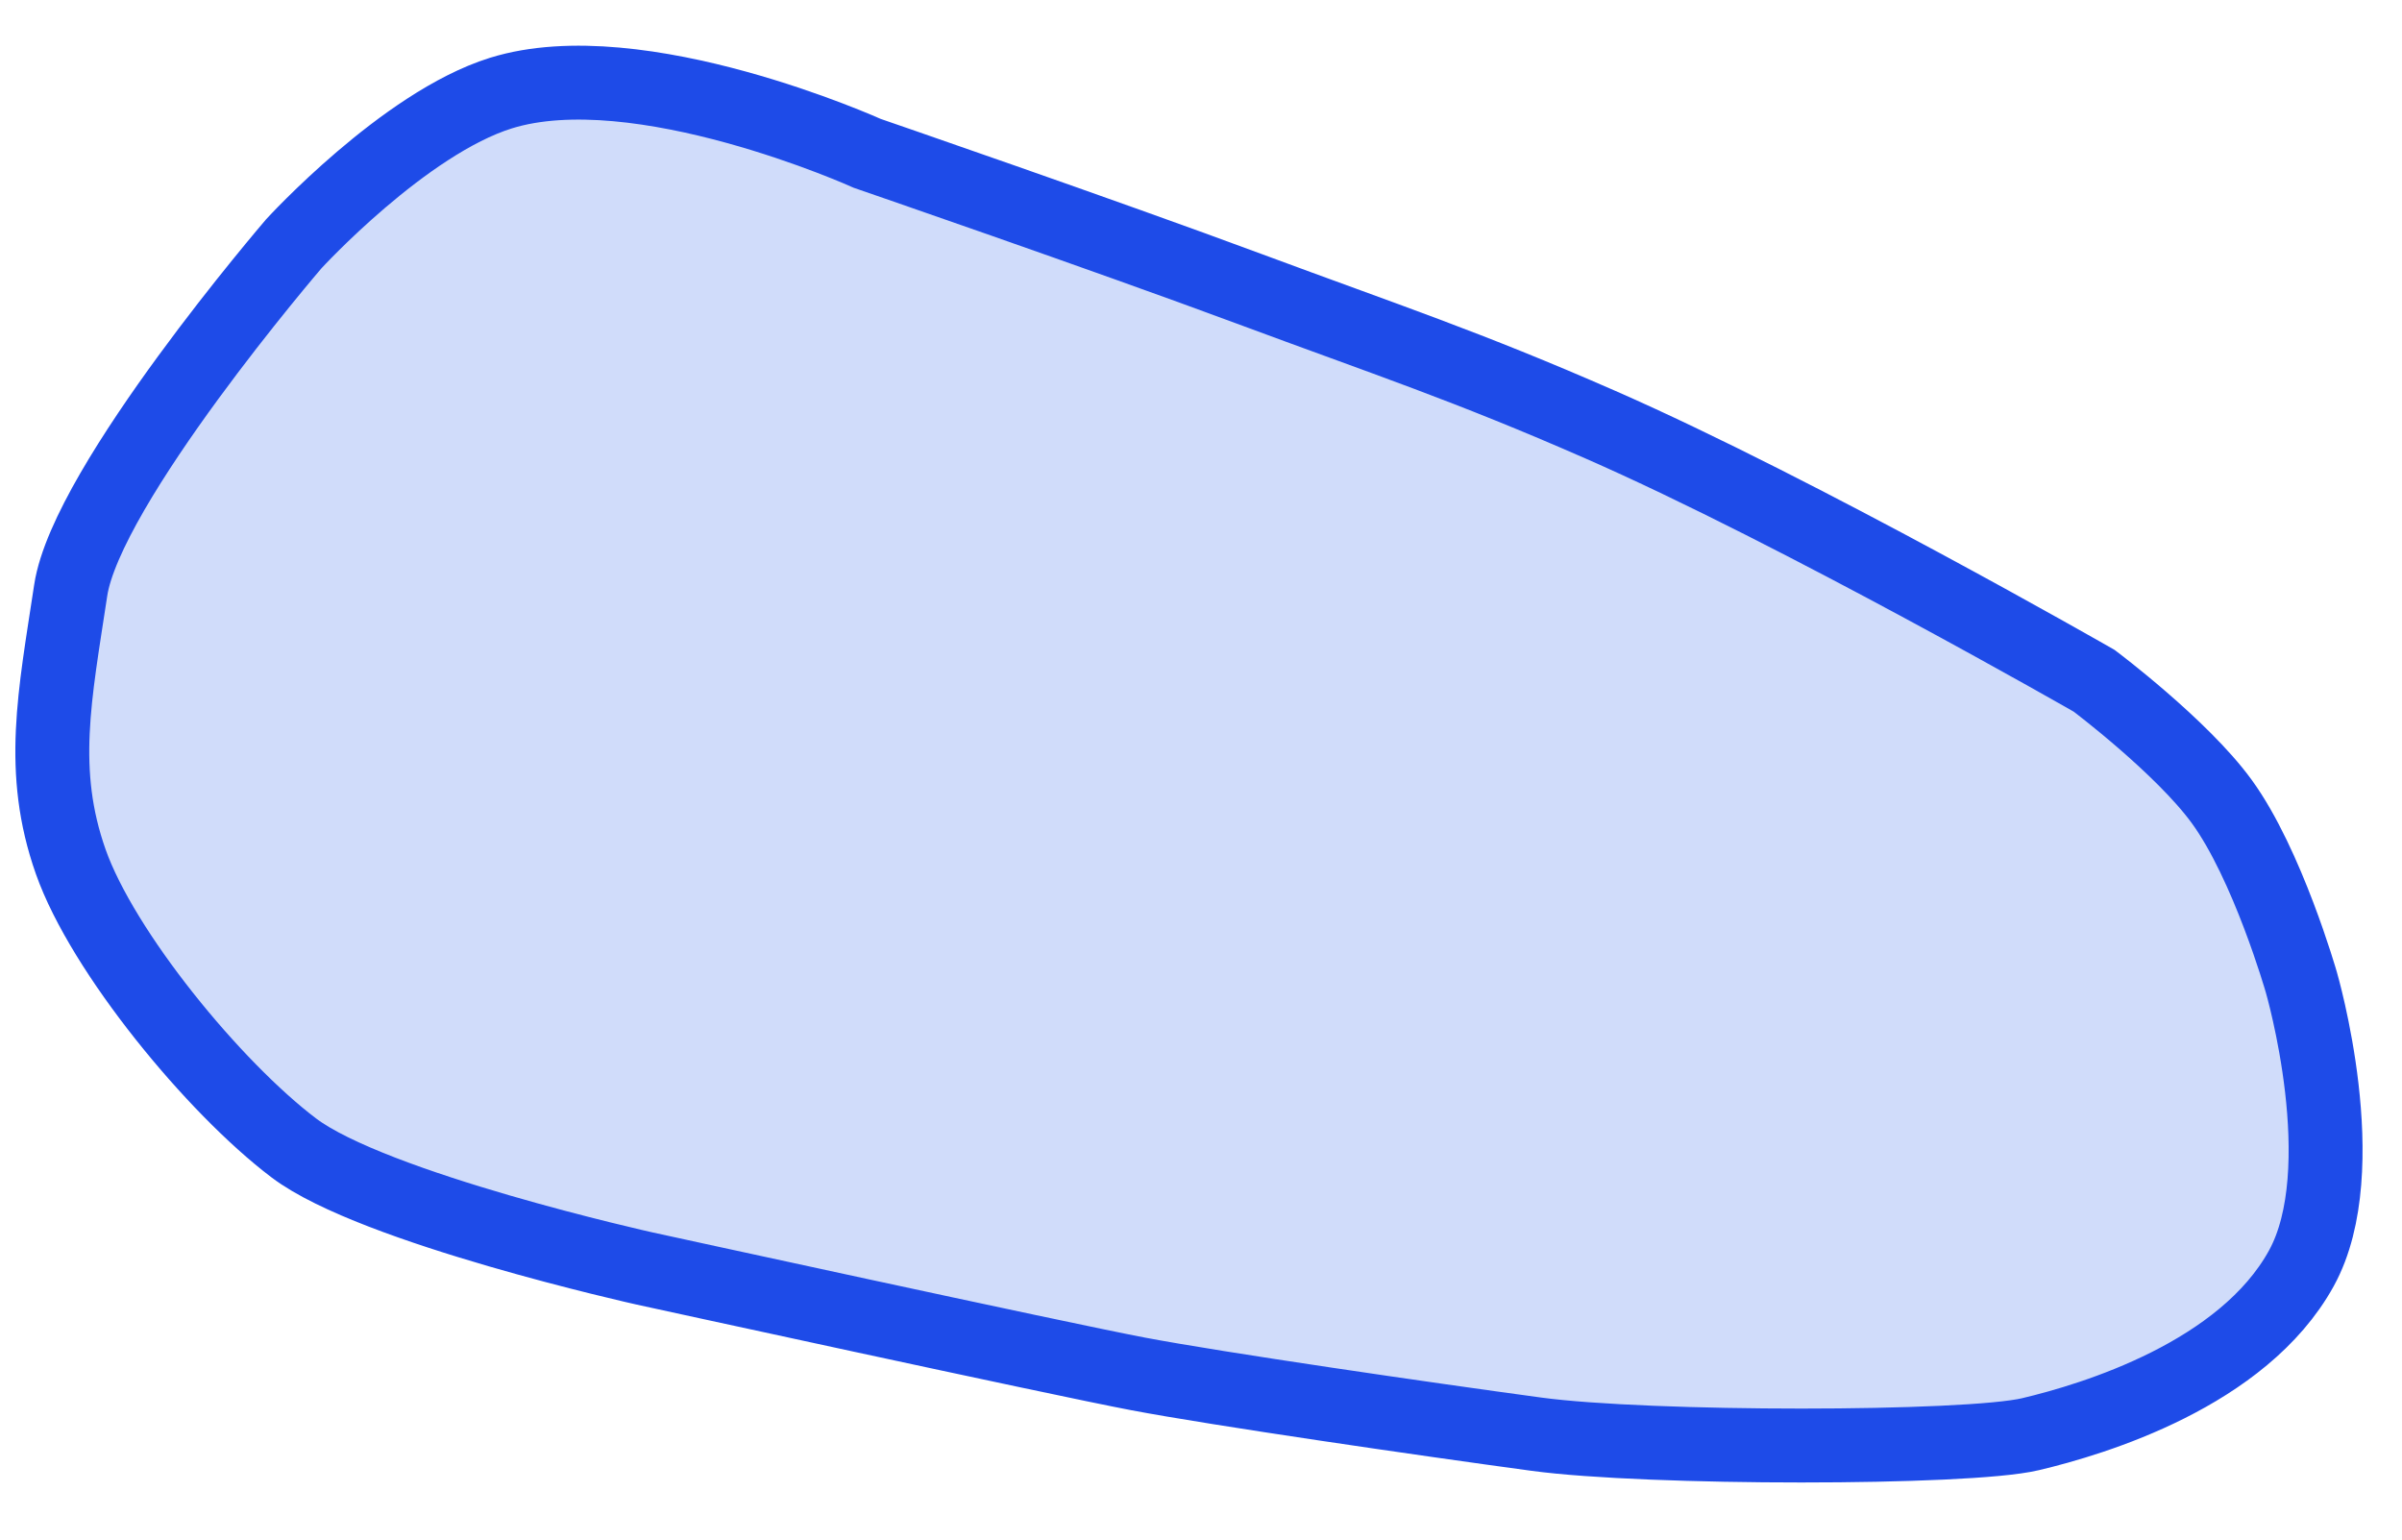 <svg width="39" height="25" viewBox="0 0 39 25" fill="none" xmlns="http://www.w3.org/2000/svg">
<path d="M20.291 4.693C22.526 5.523 23.804 5.94 25.983 6.895C29.223 8.315 34.002 11.055 34.002 11.055C34.002 11.055 35.422 12.122 36.071 13.012C36.817 14.035 37.365 15.948 37.365 15.948C37.365 15.948 38.253 18.988 37.365 20.597C36.419 22.313 34.002 23.044 32.967 23.289C31.932 23.534 26.759 23.534 24.948 23.289C23.137 23.044 19.774 22.555 18.48 22.31C17.187 22.065 10.461 20.597 10.461 20.597C10.461 20.597 6.063 19.619 4.77 18.64C3.476 17.661 1.665 15.459 1.148 13.991C0.631 12.523 0.889 11.299 1.148 9.586C1.407 7.874 4.77 3.959 4.77 3.959C4.77 3.959 6.559 2.003 8.132 1.512C10.372 0.814 14.083 2.491 14.083 2.491C14.083 2.491 17.881 3.798 20.291 4.693Z" fill="#D0DCFA" stroke="#1E4BE8" stroke-width="1.2"/>
</svg>
